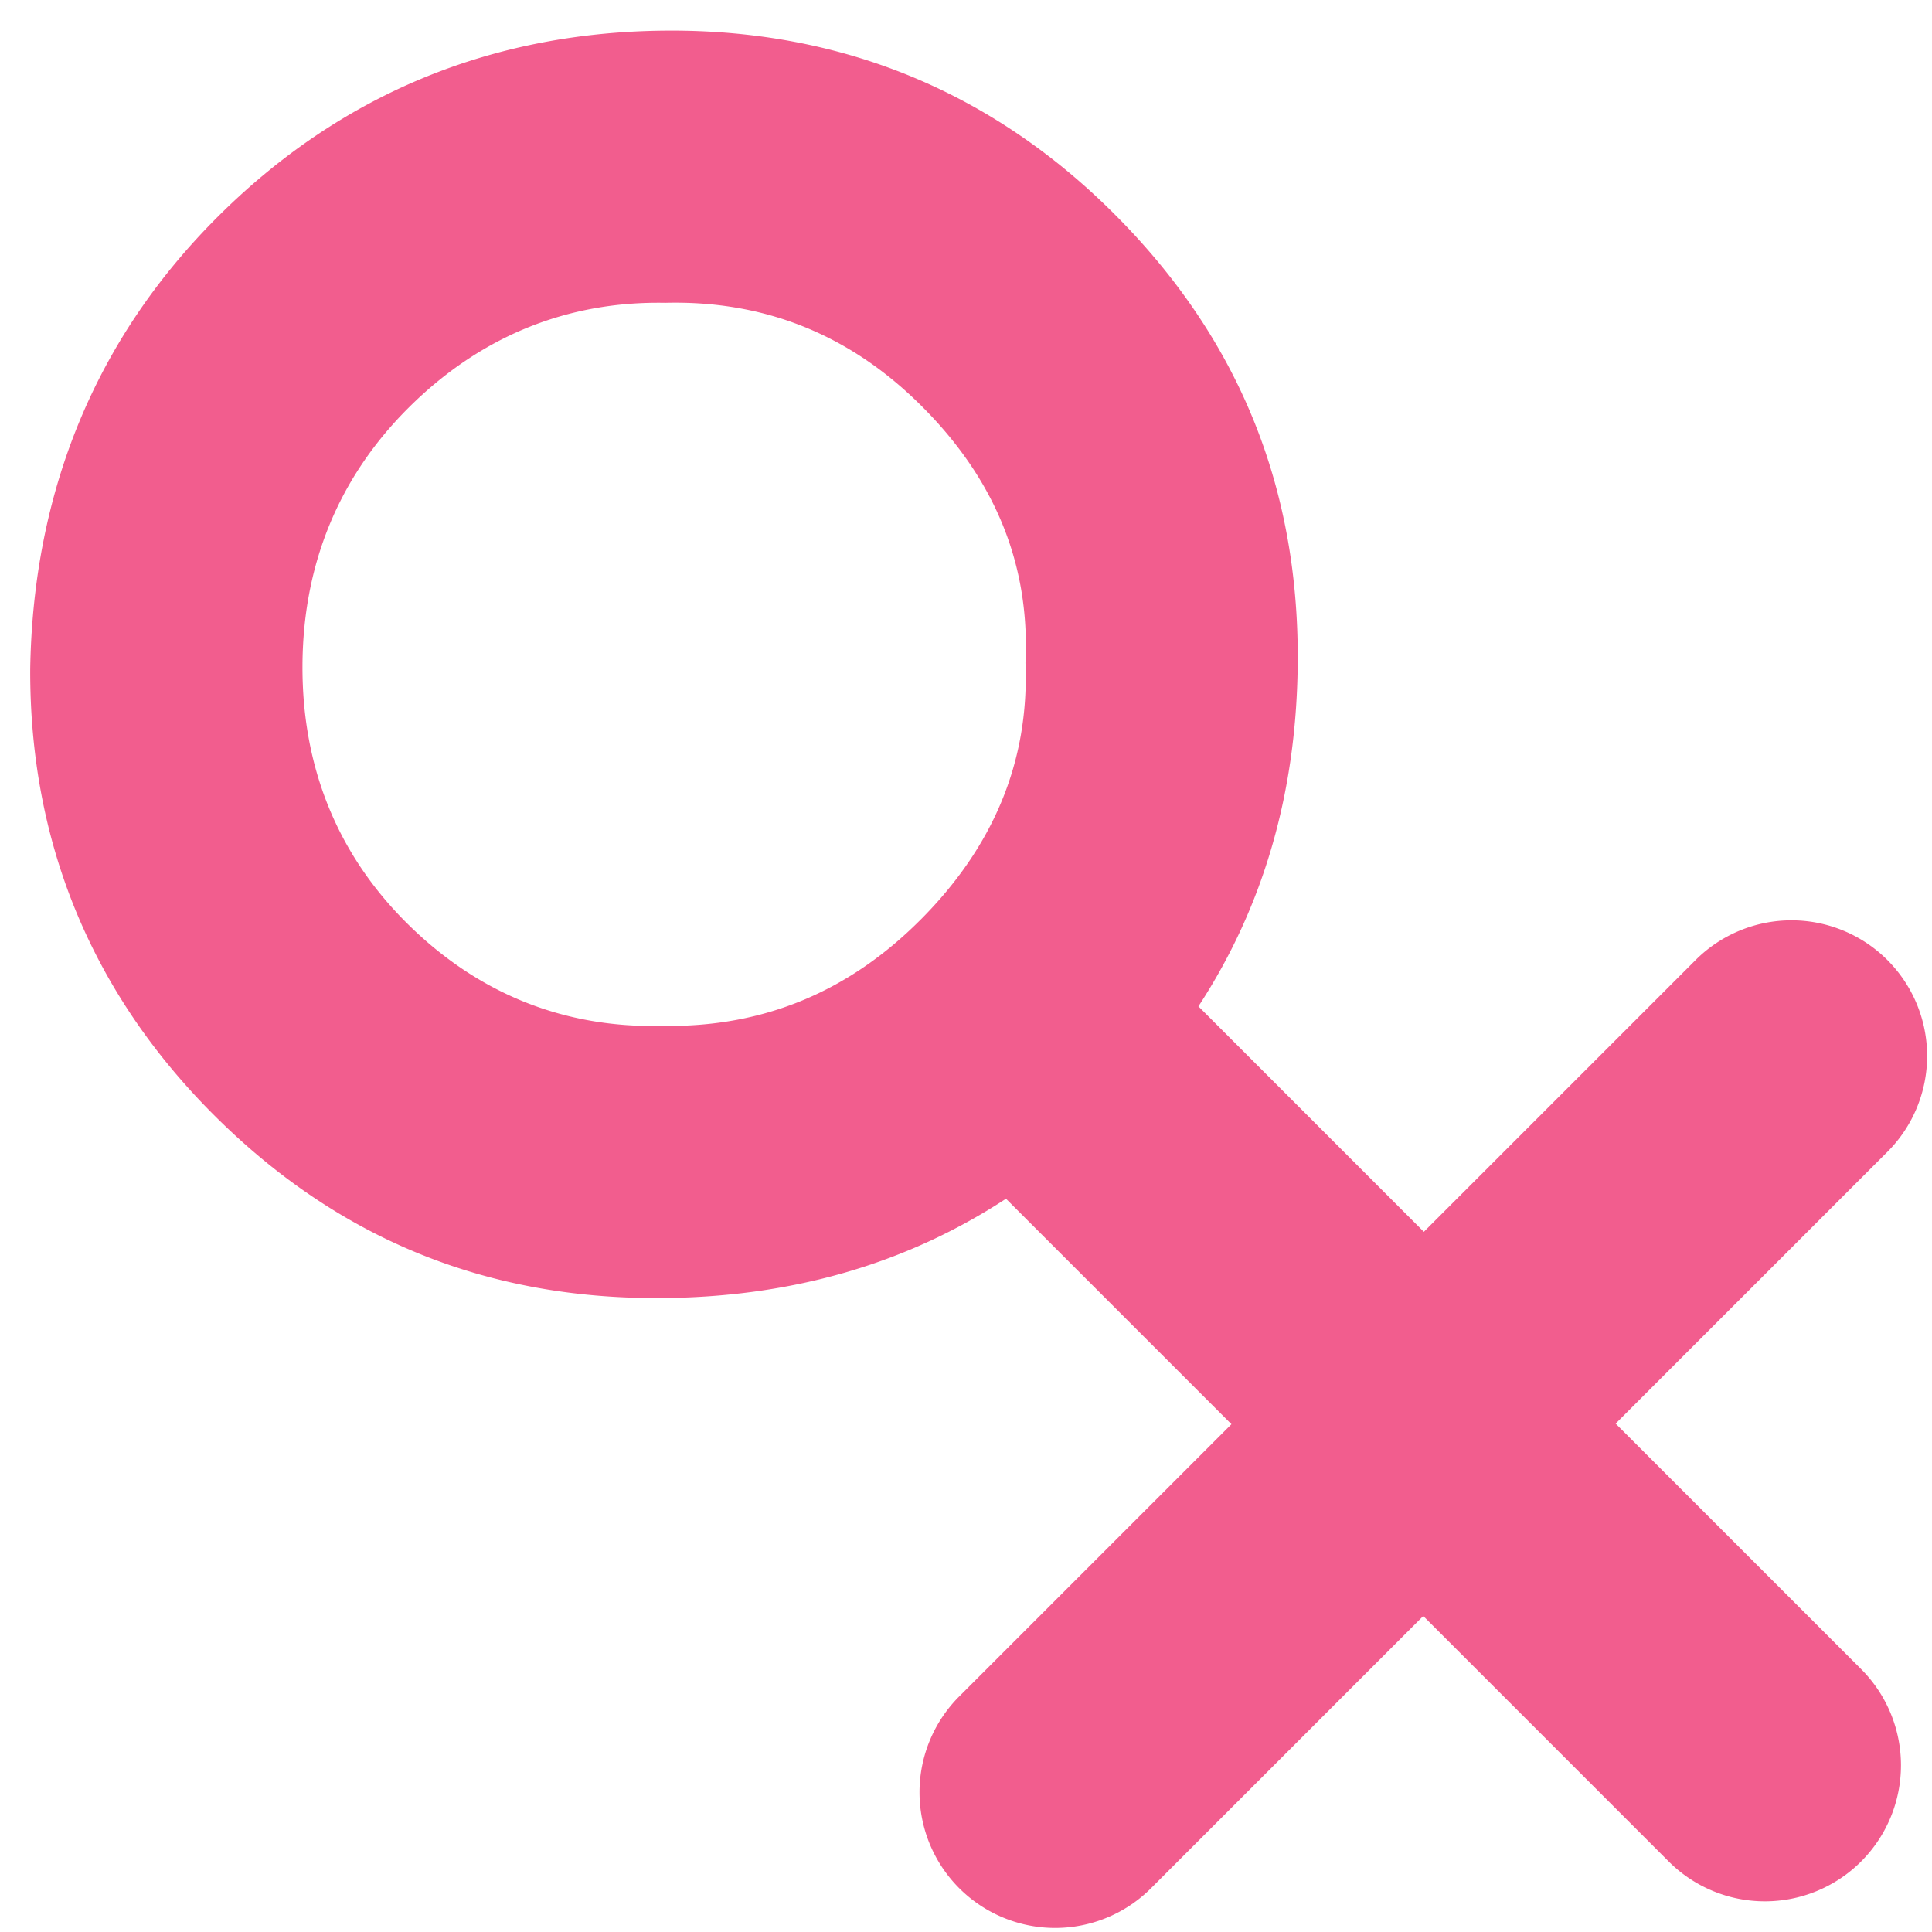 <?xml version="1.0" standalone="no"?><!DOCTYPE svg PUBLIC "-//W3C//DTD SVG 1.1//EN" "http://www.w3.org/Graphics/SVG/1.1/DTD/svg11.dtd"><svg t="1532676703250" class="icon" style="" viewBox="0 0 1024 1024" version="1.1" xmlns="http://www.w3.org/2000/svg" p-id="509" xmlns:xlink="http://www.w3.org/1999/xlink" width="18" height="18"><defs><style type="text/css"></style></defs><path d="M754.36 856.515l-144.282 144.282a71.885 71.885 0 0 1-101.663-101.663l144.282-144.282-119.501-119.501c-53.228 34.836-114.483 52.388-183.726 52.654-92.344 0.369-170.701-31.662-236.257-97.198C48.824 526.418 15.667 446.894 16.015 354.57 17.531 261.059 50.176 180.142 115.057 115.241 181.105 49.193 262.021 16.589 354.365 16.22c92.365-0.369 171.868 32.809 236.257 97.198 65.536 65.536 97.546 143.892 97.198 236.237-0.266 69.263-17.818 130.499-52.634 183.726l119.48 119.501 144.036-144.036a71.885 71.885 0 0 1 101.663 101.663l-144.036 144.036 130.109 130.109a72.09 72.09 0 0 1-101.99 101.97l-130.089-130.109zM487.608 487.793c38.236-38.236 58.02-83.333 55.91-136.417 2.519-53.105-16.916-98.058-54.886-135.987-36.782-36.803-81.715-56.259-135.987-54.886-51.917-0.963-98.161 17.695-136.397 55.91-37.089 37.089-55.726 83.354-55.931 136.438-0.205 53.105 18.084 99.205 54.886 135.987 37.929 37.949 84.029 56.238 135.987 54.886 54.231 0.942 99.328-18.842 136.397-55.931z" p-id="510" fill="#f25d8e"></path></svg>